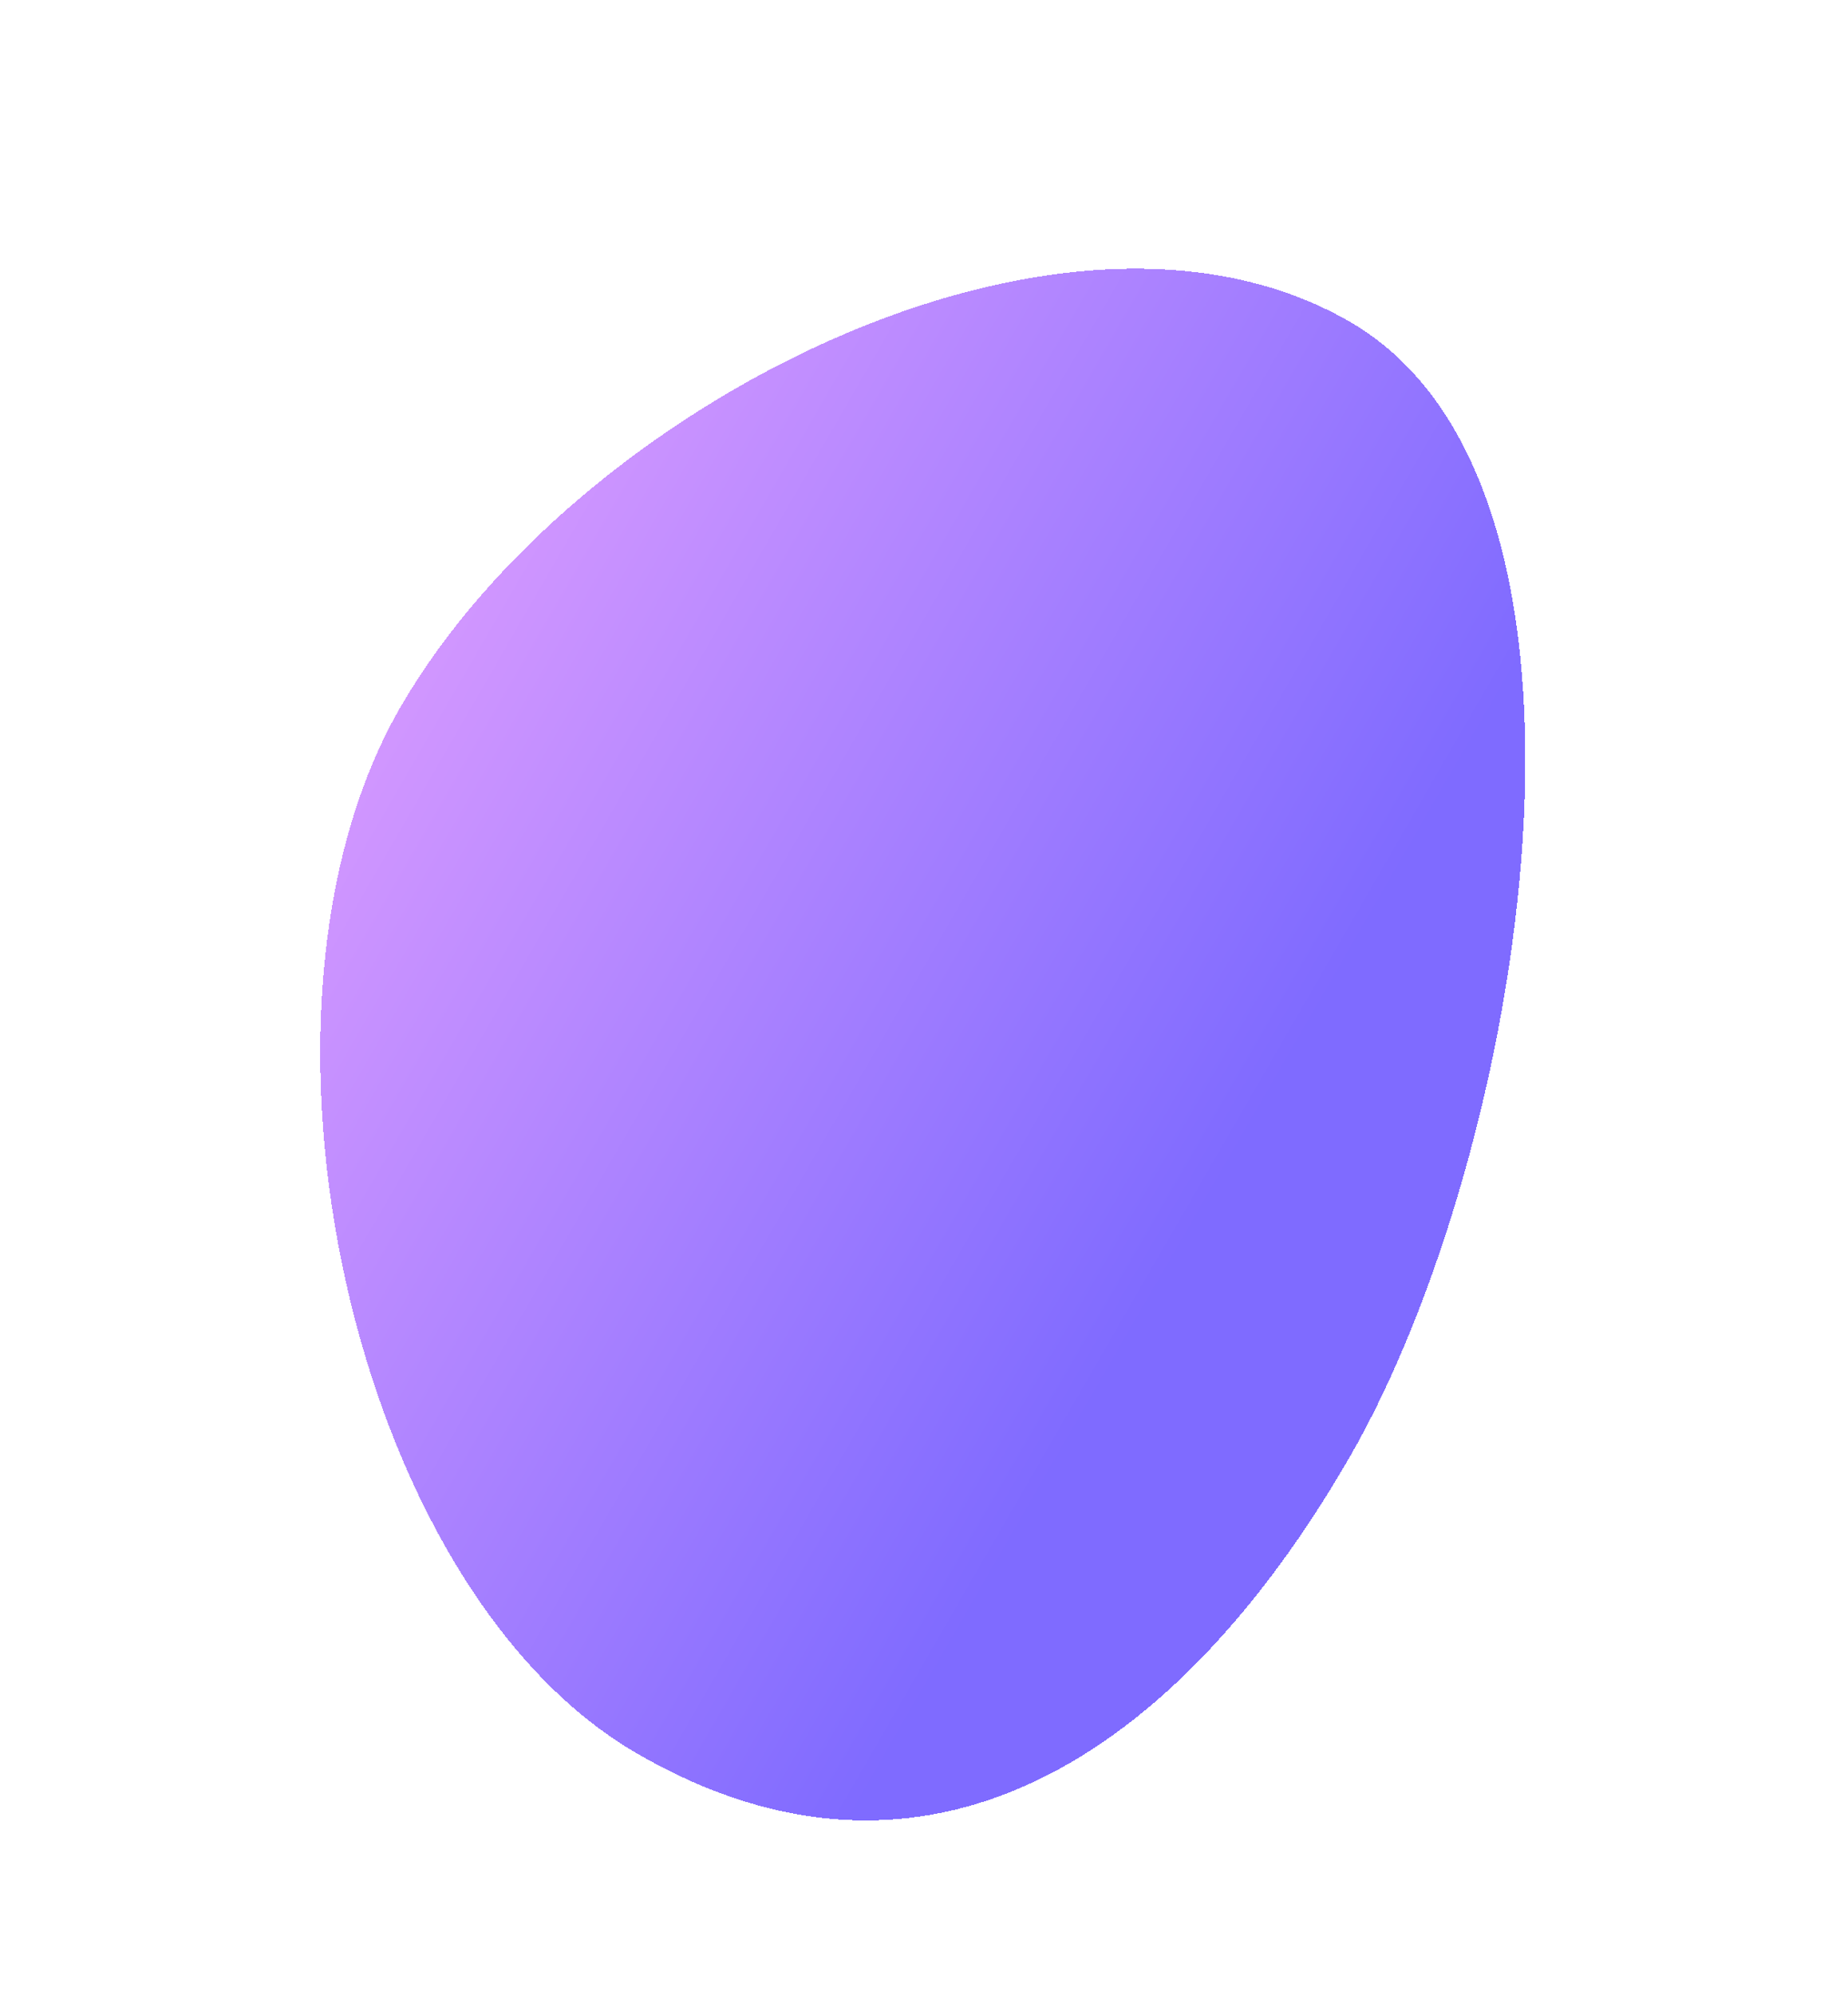 <svg width="1716" height="1852" viewBox="0 0 1716 1852" fill="none" xmlns="http://www.w3.org/2000/svg">
<g filter="url(#filter0_d)">
<path d="M1253.28 298.635C1520.13 452.703 1414.95 1072.47 1253.28 1352.5C1091.6 1632.53 858.874 1782.08 592.022 1628.01C325.17 1473.95 209.942 936.842 371.618 656.812C533.293 376.782 986.426 144.568 1253.28 298.635Z" fill="url(#paint0_linear)" shape-rendering="crispEdges"/>
</g>
<defs>
<filter id="filter0_d" x="0.176" y="0.409" width="1715.44" height="1851.06" filterUnits="userSpaceOnUse" color-interpolation-filters="sRGB">
<feFlood flood-opacity="0" result="BackgroundImageFix"/>
<feColorMatrix in="SourceAlpha" type="matrix" values="0 0 0 0 0 0 0 0 0 0 0 0 0 0 0 0 0 0 127 0" result="hardAlpha"/>
<feOffset/>
<feGaussianBlur stdDeviation="3"/>
<feComposite in2="hardAlpha" operator="out"/>
<feColorMatrix type="matrix" values="0 0 0 0 0 0 0 0 0 0 0 0 0 0 0 0 0 0 0.25 0"/>
<feBlend mode="normal" in2="BackgroundImageFix" result="effect1_dropShadow"/>
<feBlend mode="normal" in="SourceGraphic" in2="effect1_dropShadow" result="shape"/>
</filter>
<linearGradient id="paint0_linear" x1="-56.462" y1="921.999" x2="909.895" y2="1479.93" gradientUnits="userSpaceOnUse">
<stop stop-color="#E392FF" stop-opacity="0.85"/>
<stop offset="1" stop-color="#6951FF" stop-opacity="0.85"/>
</linearGradient>
</defs>
</svg>
